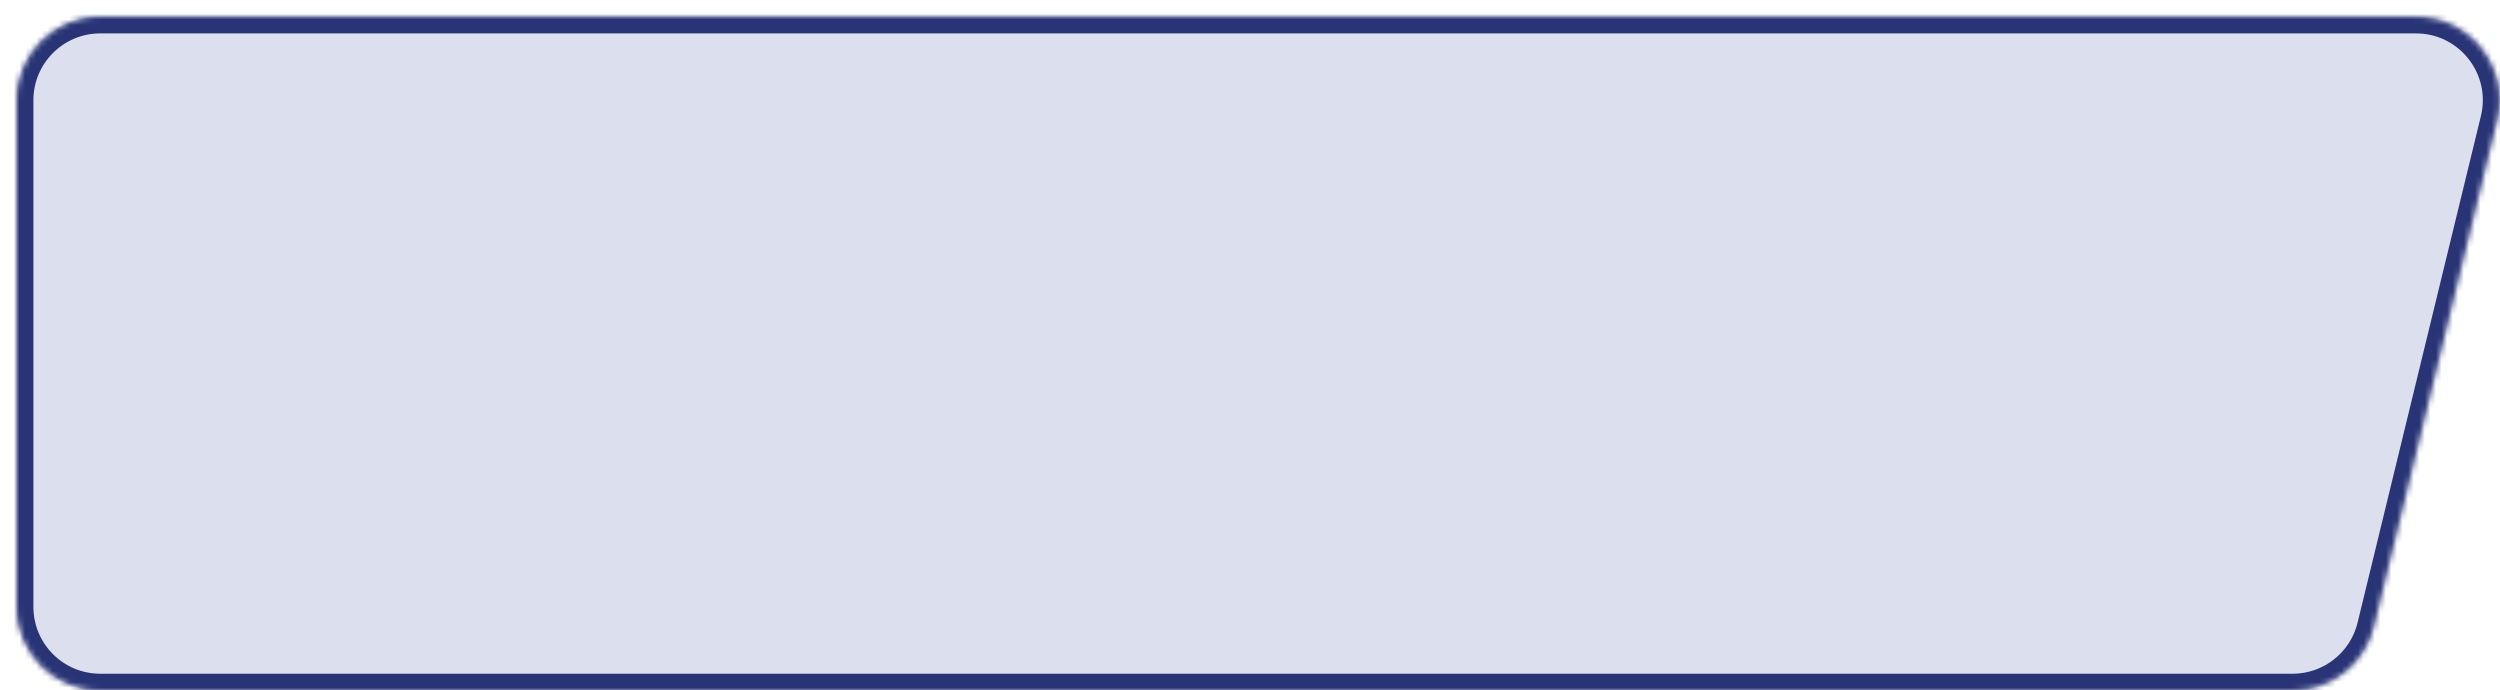 <svg width="449" height="124" viewBox="0 0 449 124" preserveAspectRatio="none" fill="none" xmlns="http://www.w3.org/2000/svg">
<g filter="url(#filter0_d)">
<mask id="path-1-inside-1" fill="white">
<path d="M0 15C0 6.716 6.716 0 15 0H430.911C440.631 0 447.784 9.103 445.485 18.548L423.333 109.548C421.697 116.269 415.676 121 408.759 121H15C6.716 121 0 114.284 0 106V15Z"/>
</mask>
<path d="M0 15C0 6.716 6.716 0 15 0H430.911C440.631 0 447.784 9.103 445.485 18.548L423.333 109.548C421.697 116.269 415.676 121 408.759 121H15C6.716 121 0 114.284 0 106V15Z" fill="#DCDFEE"/>
<path d="M0 15C0 6.716 6.716 0 15 0H430.911C440.631 0 447.784 9.103 445.485 18.548L423.333 109.548C421.697 116.269 415.676 121 408.759 121H15C6.716 121 0 114.284 0 106V15Z" stroke="#283475" stroke-width="6" mask="url(#path-1-inside-1)"/>
</g>
<defs>
<filter id="filter0_d" x="0" y="0" width="448.918" height="124" filterUnits="userSpaceOnUse" color-interpolation-filters="sRGB">
<feFlood flood-opacity="0" result="BackgroundImageFix"/>
<feColorMatrix in="SourceAlpha" type="matrix" values="0 0 0 0 0 0 0 0 0 0 0 0 0 0 0 0 0 0 127 0" result="hardAlpha"/>
<feOffset dx="3" dy="3"/>
<feComposite in2="hardAlpha" operator="out"/>
<feColorMatrix type="matrix" values="0 0 0 0 0.208 0 0 0 0 0.275 0 0 0 0 0.631 0 0 0 1 0"/>
<feBlend mode="normal" in2="BackgroundImageFix" result="effect1_dropShadow"/>
<feBlend mode="normal" in="SourceGraphic" in2="effect1_dropShadow" result="shape"/>
</filter>
</defs>
</svg>
